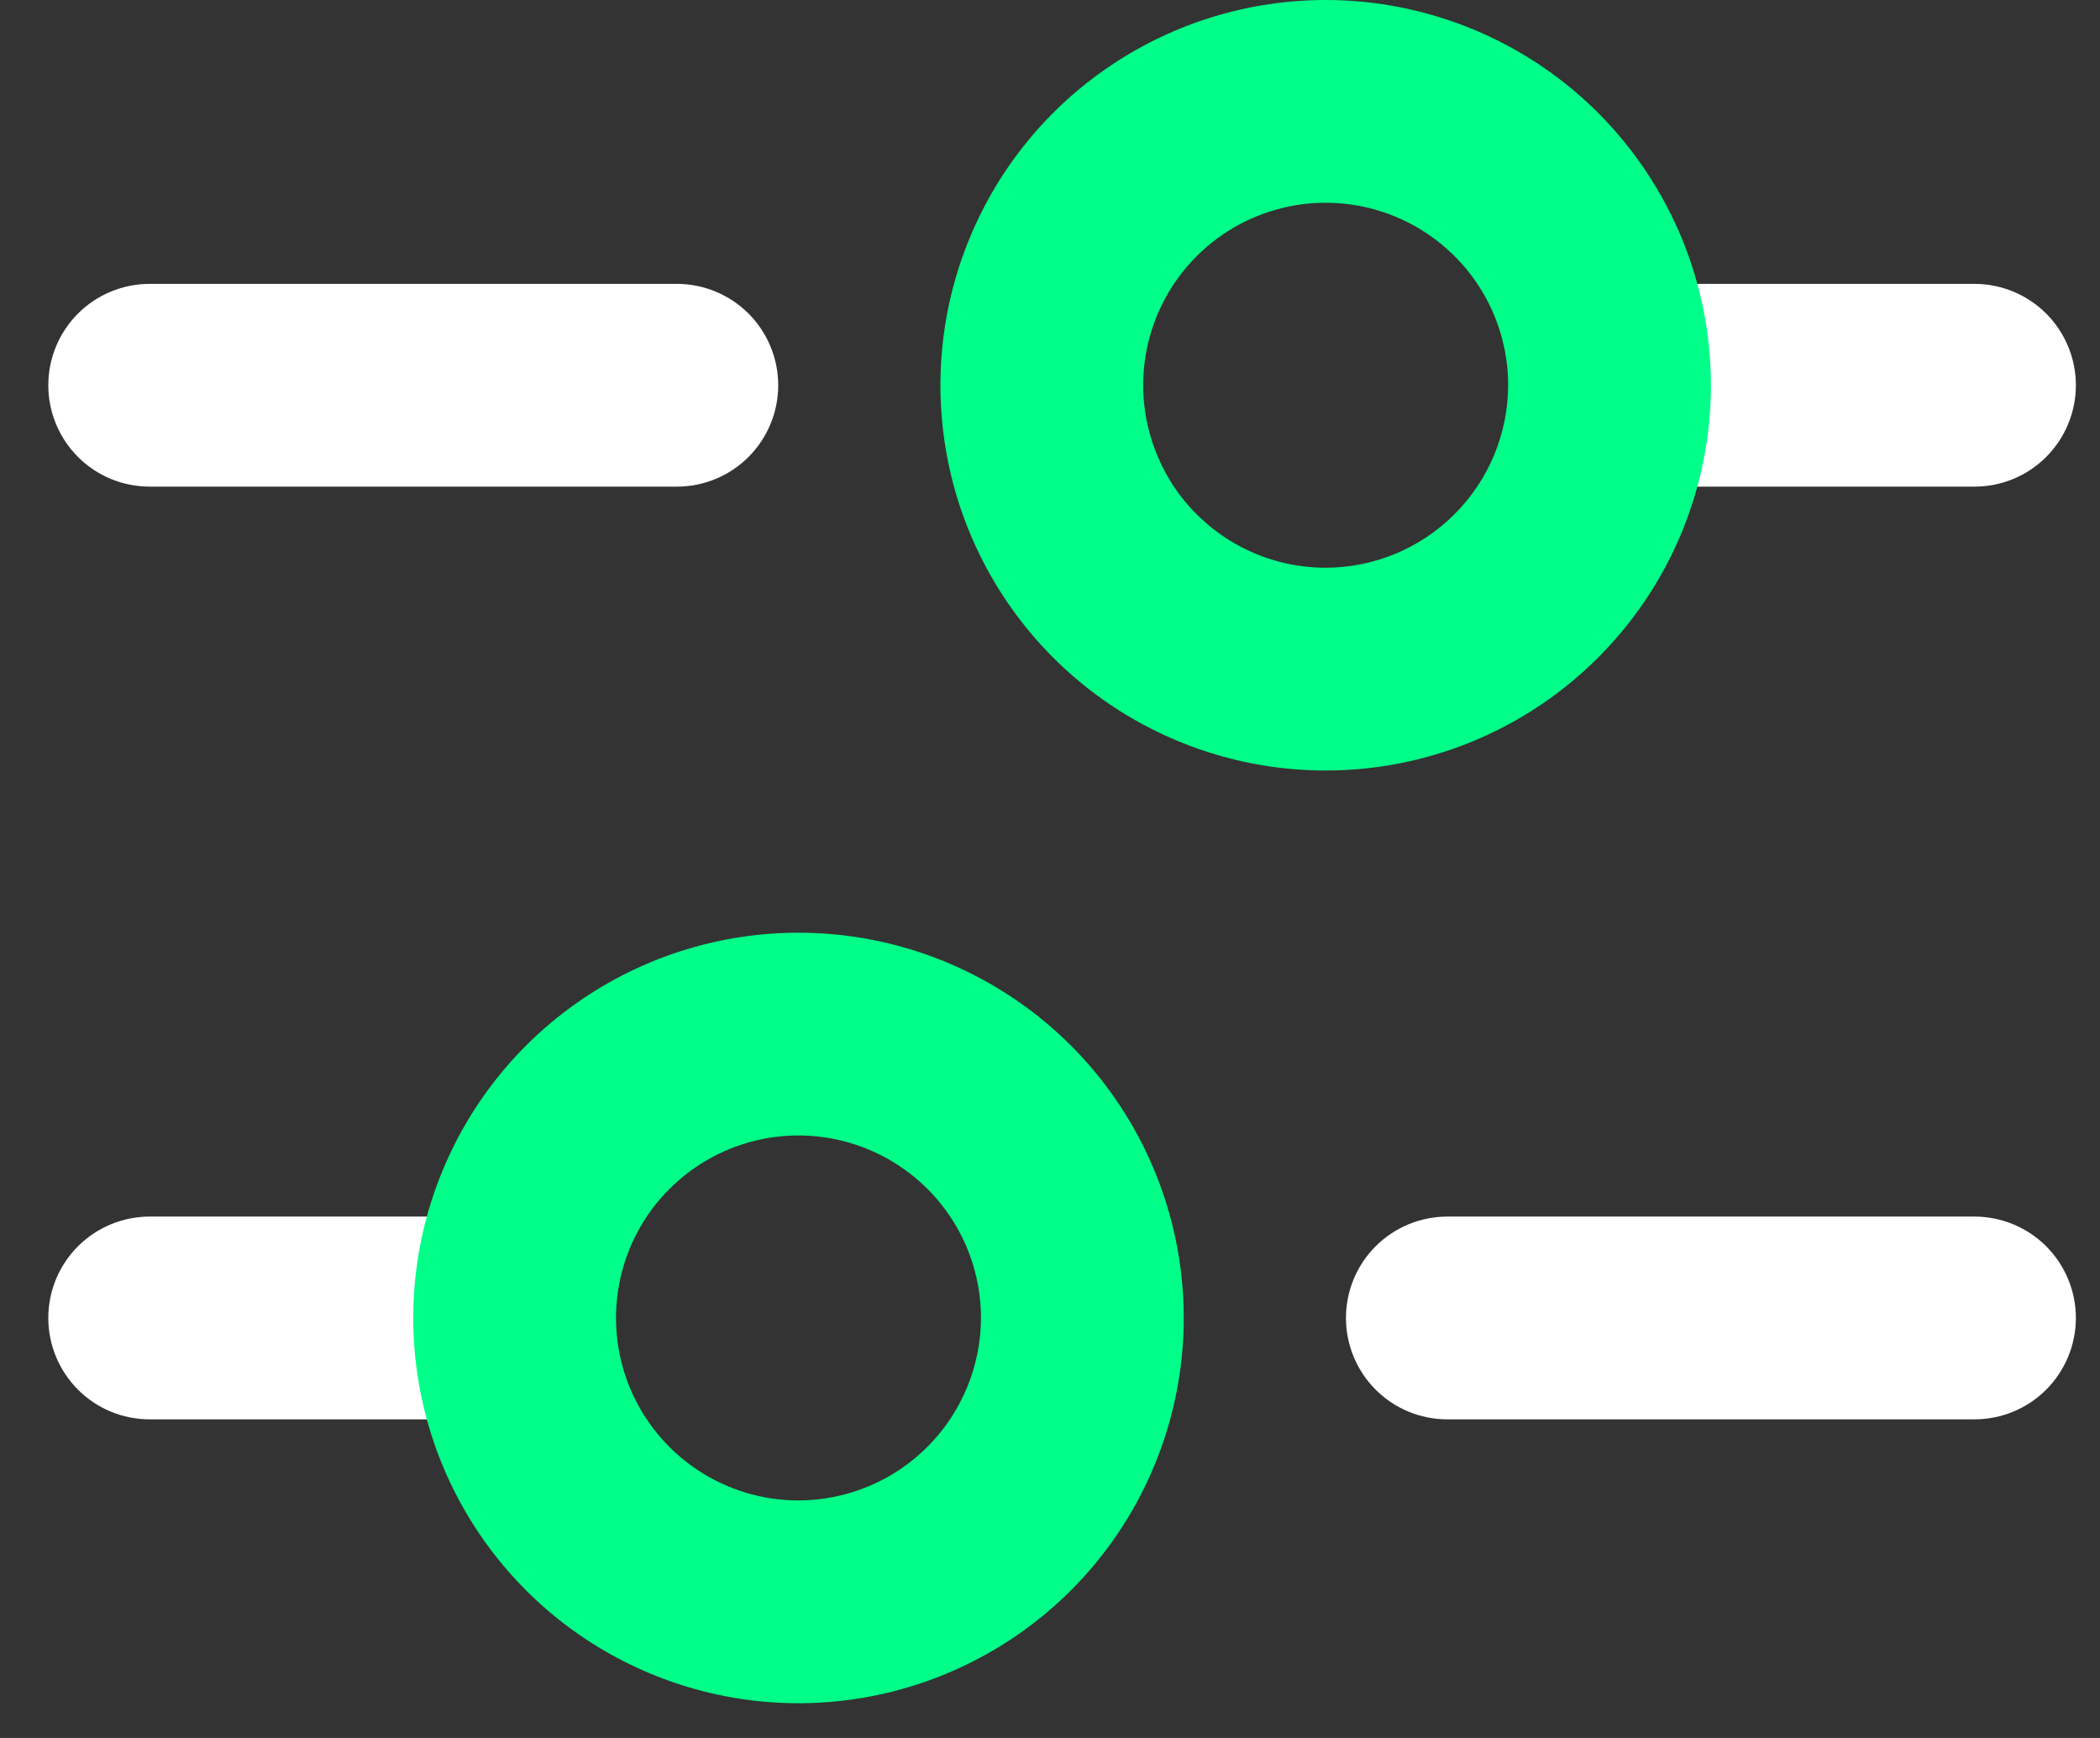 <svg width="29" height="24" viewBox="0 0 29 24" fill="none" xmlns="http://www.w3.org/2000/svg">
<rect x="0" y="0" width="29" height="24" fill="#333333" stroke="none"/>
<g clip-path="url(#clip0)">
<path d="M23.347 6.72H27.267C27.638 6.72 27.994 6.573 28.257 6.31C28.519 6.047 28.667 5.691 28.667 5.32C28.667 4.949 28.519 4.593 28.257 4.33C27.994 4.068 27.638 3.92 27.267 3.92H23.347C22.975 3.92 22.619 4.068 22.357 4.33C22.094 4.593 21.947 4.949 21.947 5.32C21.947 5.691 22.094 6.047 22.357 6.31C22.619 6.573 22.975 6.72 23.347 6.72ZM9.347 3.92H2.067C1.695 3.92 1.339 4.068 1.077 4.33C0.814 4.593 0.667 4.949 0.667 5.32C0.667 5.691 0.814 6.047 1.077 6.31C1.339 6.573 1.695 6.72 2.067 6.72H9.347C9.718 6.72 10.074 6.573 10.337 6.31C10.599 6.047 10.747 5.691 10.747 5.32C10.747 4.949 10.599 4.593 10.337 4.33C10.074 4.068 9.718 3.92 9.347 3.92ZM5.987 16.8H2.067C1.695 16.8 1.339 16.948 1.077 17.21C0.814 17.473 0.667 17.829 0.667 18.2C0.667 18.571 0.814 18.927 1.077 19.19C1.339 19.453 1.695 19.6 2.067 19.6H5.987C6.358 19.6 6.714 19.453 6.977 19.19C7.239 18.927 7.387 18.571 7.387 18.2C7.387 17.829 7.239 17.473 6.977 17.21C6.714 16.948 6.358 16.8 5.987 16.8ZM27.267 16.8H19.987C19.615 16.8 19.259 16.948 18.997 17.21C18.734 17.473 18.587 17.829 18.587 18.2C18.587 18.571 18.734 18.927 18.997 19.19C19.259 19.453 19.615 19.6 19.987 19.6H27.267C27.638 19.6 27.994 19.453 28.257 19.19C28.519 18.927 28.667 18.571 28.667 18.2C28.667 17.829 28.519 17.473 28.257 17.21C27.994 16.948 27.638 16.8 27.267 16.8Z" fill="white"/>
<path d="M11.027 12.88C9.974 12.88 8.946 13.192 8.071 13.777C7.196 14.361 6.514 15.192 6.112 16.164C5.709 17.136 5.604 18.206 5.809 19.238C6.014 20.27 6.521 21.218 7.265 21.962C8.009 22.706 8.957 23.212 9.989 23.418C11.021 23.623 12.09 23.518 13.062 23.115C14.035 22.712 14.866 22.03 15.45 21.156C16.035 20.281 16.347 19.252 16.347 18.2C16.347 16.789 15.786 15.436 14.789 14.438C13.791 13.441 12.438 12.88 11.027 12.88ZM11.027 20.72C10.528 20.72 10.041 20.572 9.627 20.295C9.212 20.018 8.889 19.625 8.698 19.164C8.508 18.704 8.458 18.197 8.555 17.708C8.652 17.22 8.892 16.77 9.245 16.418C9.597 16.066 10.046 15.826 10.535 15.728C11.024 15.631 11.531 15.681 11.991 15.872C12.451 16.063 12.845 16.386 13.122 16.8C13.399 17.214 13.547 17.702 13.547 18.2C13.545 18.868 13.279 19.508 12.807 19.98C12.335 20.453 11.695 20.718 11.027 20.72ZM18.307 0C17.255 0 16.226 0.312 15.351 0.897C14.476 1.481 13.794 2.312 13.392 3.284C12.989 4.256 12.884 5.326 13.089 6.358C13.294 7.39 13.801 8.338 14.545 9.082C15.289 9.826 16.237 10.332 17.269 10.538C18.301 10.743 19.37 10.638 20.343 10.235C21.315 9.832 22.145 9.15 22.73 8.276C23.315 7.401 23.627 6.372 23.627 5.32C23.627 4.621 23.489 3.93 23.222 3.284C22.954 2.639 22.562 2.052 22.069 1.558C21.575 1.064 20.988 0.672 20.343 0.405C19.697 0.138 19.005 0 18.307 0V0ZM18.307 7.84C17.808 7.84 17.321 7.692 16.907 7.415C16.492 7.138 16.169 6.745 15.979 6.284C15.788 5.824 15.738 5.317 15.835 4.828C15.932 4.34 16.172 3.891 16.525 3.538C16.877 3.186 17.326 2.946 17.815 2.848C18.304 2.751 18.811 2.801 19.271 2.992C19.732 3.183 20.125 3.506 20.402 3.92C20.679 4.334 20.827 4.822 20.827 5.32C20.825 5.988 20.559 6.628 20.087 7.1C19.615 7.573 18.975 7.839 18.307 7.84Z" fill="#00FF88"/>
</g>
<defs>
<clipPath id="clip0">
<rect width="28" height="23.52" fill="white" transform="translate(0.667)"/>
</clipPath>
</defs>
</svg>
